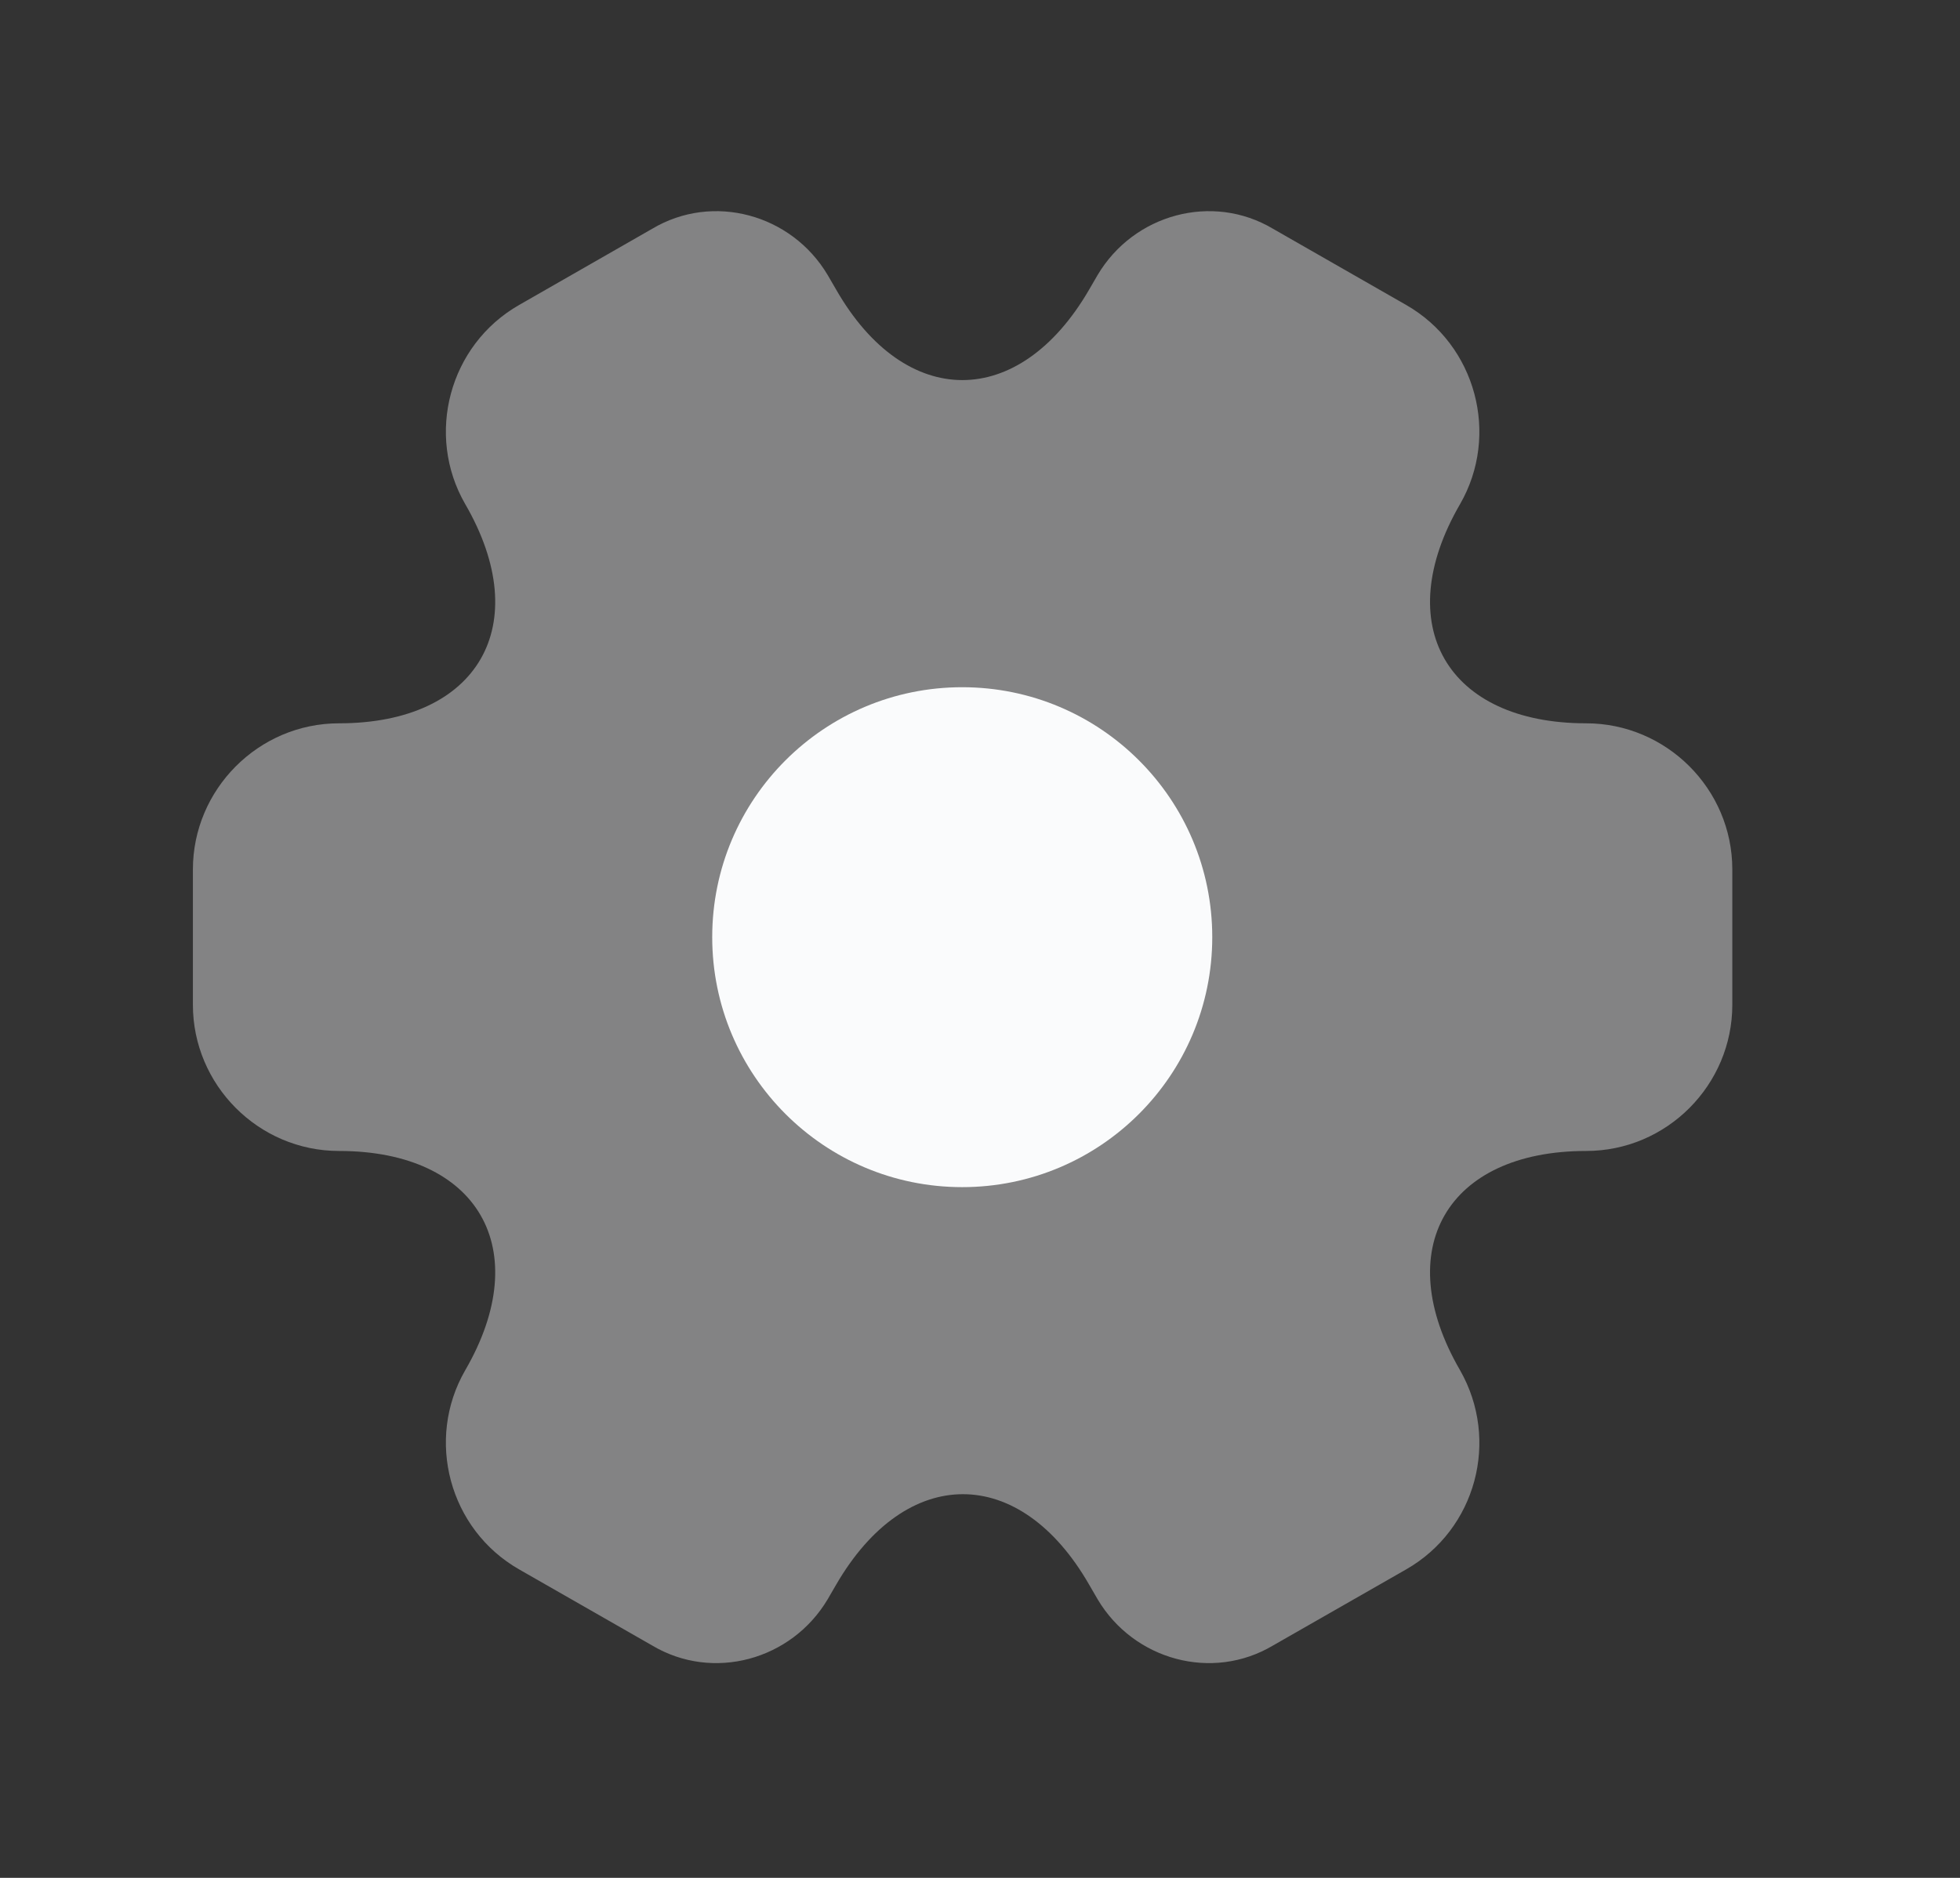 <svg width="24" height="23" viewBox="0 0 24 23" fill="none" xmlns="http://www.w3.org/2000/svg">
<rect x="0" y="0" width="24" height="23" fill="#333333" stroke="none"/>
<g id="vuesax/bulk/setting-2">
<g id="setting-2">
<path id="Vector" opacity="0.4" d="M2.362 12.307V10.649C2.362 9.67 3.163 8.859 4.152 8.859C5.857 8.859 6.554 7.654 5.697 6.175C5.207 5.327 5.499 4.225 6.357 3.735L7.986 2.802C8.73 2.359 9.691 2.623 10.134 3.367L10.238 3.546C11.085 5.025 12.48 5.025 13.337 3.546L13.441 3.367C13.883 2.623 14.844 2.359 15.588 2.802L17.218 3.735C18.075 4.225 18.367 5.327 17.878 6.175C17.02 7.654 17.717 8.859 19.422 8.859C20.402 8.859 21.212 9.66 21.212 10.649V12.307C21.212 13.287 20.412 14.097 19.422 14.097C17.717 14.097 17.02 15.303 17.878 16.782C18.367 17.639 18.075 18.732 17.218 19.222L15.588 20.154C14.844 20.597 13.883 20.333 13.441 19.589L13.337 19.41C12.489 17.931 11.095 17.931 10.238 19.41L10.134 19.589C9.691 20.333 8.73 20.597 7.986 20.154L6.357 19.222C5.499 18.732 5.207 17.63 5.697 16.782C6.554 15.303 5.857 14.097 4.152 14.097C3.163 14.097 2.362 13.287 2.362 12.307Z" fill="#FAFBFC"/>
<path id="Vector_2" d="M11.782 14.54C13.473 14.54 14.844 13.169 14.844 11.478C14.844 9.787 13.473 8.417 11.782 8.417C10.091 8.417 8.721 9.787 8.721 11.478C8.721 13.169 10.091 14.54 11.782 14.54Z" fill="#FAFBFC"/>
</g>
</g>
</svg>
